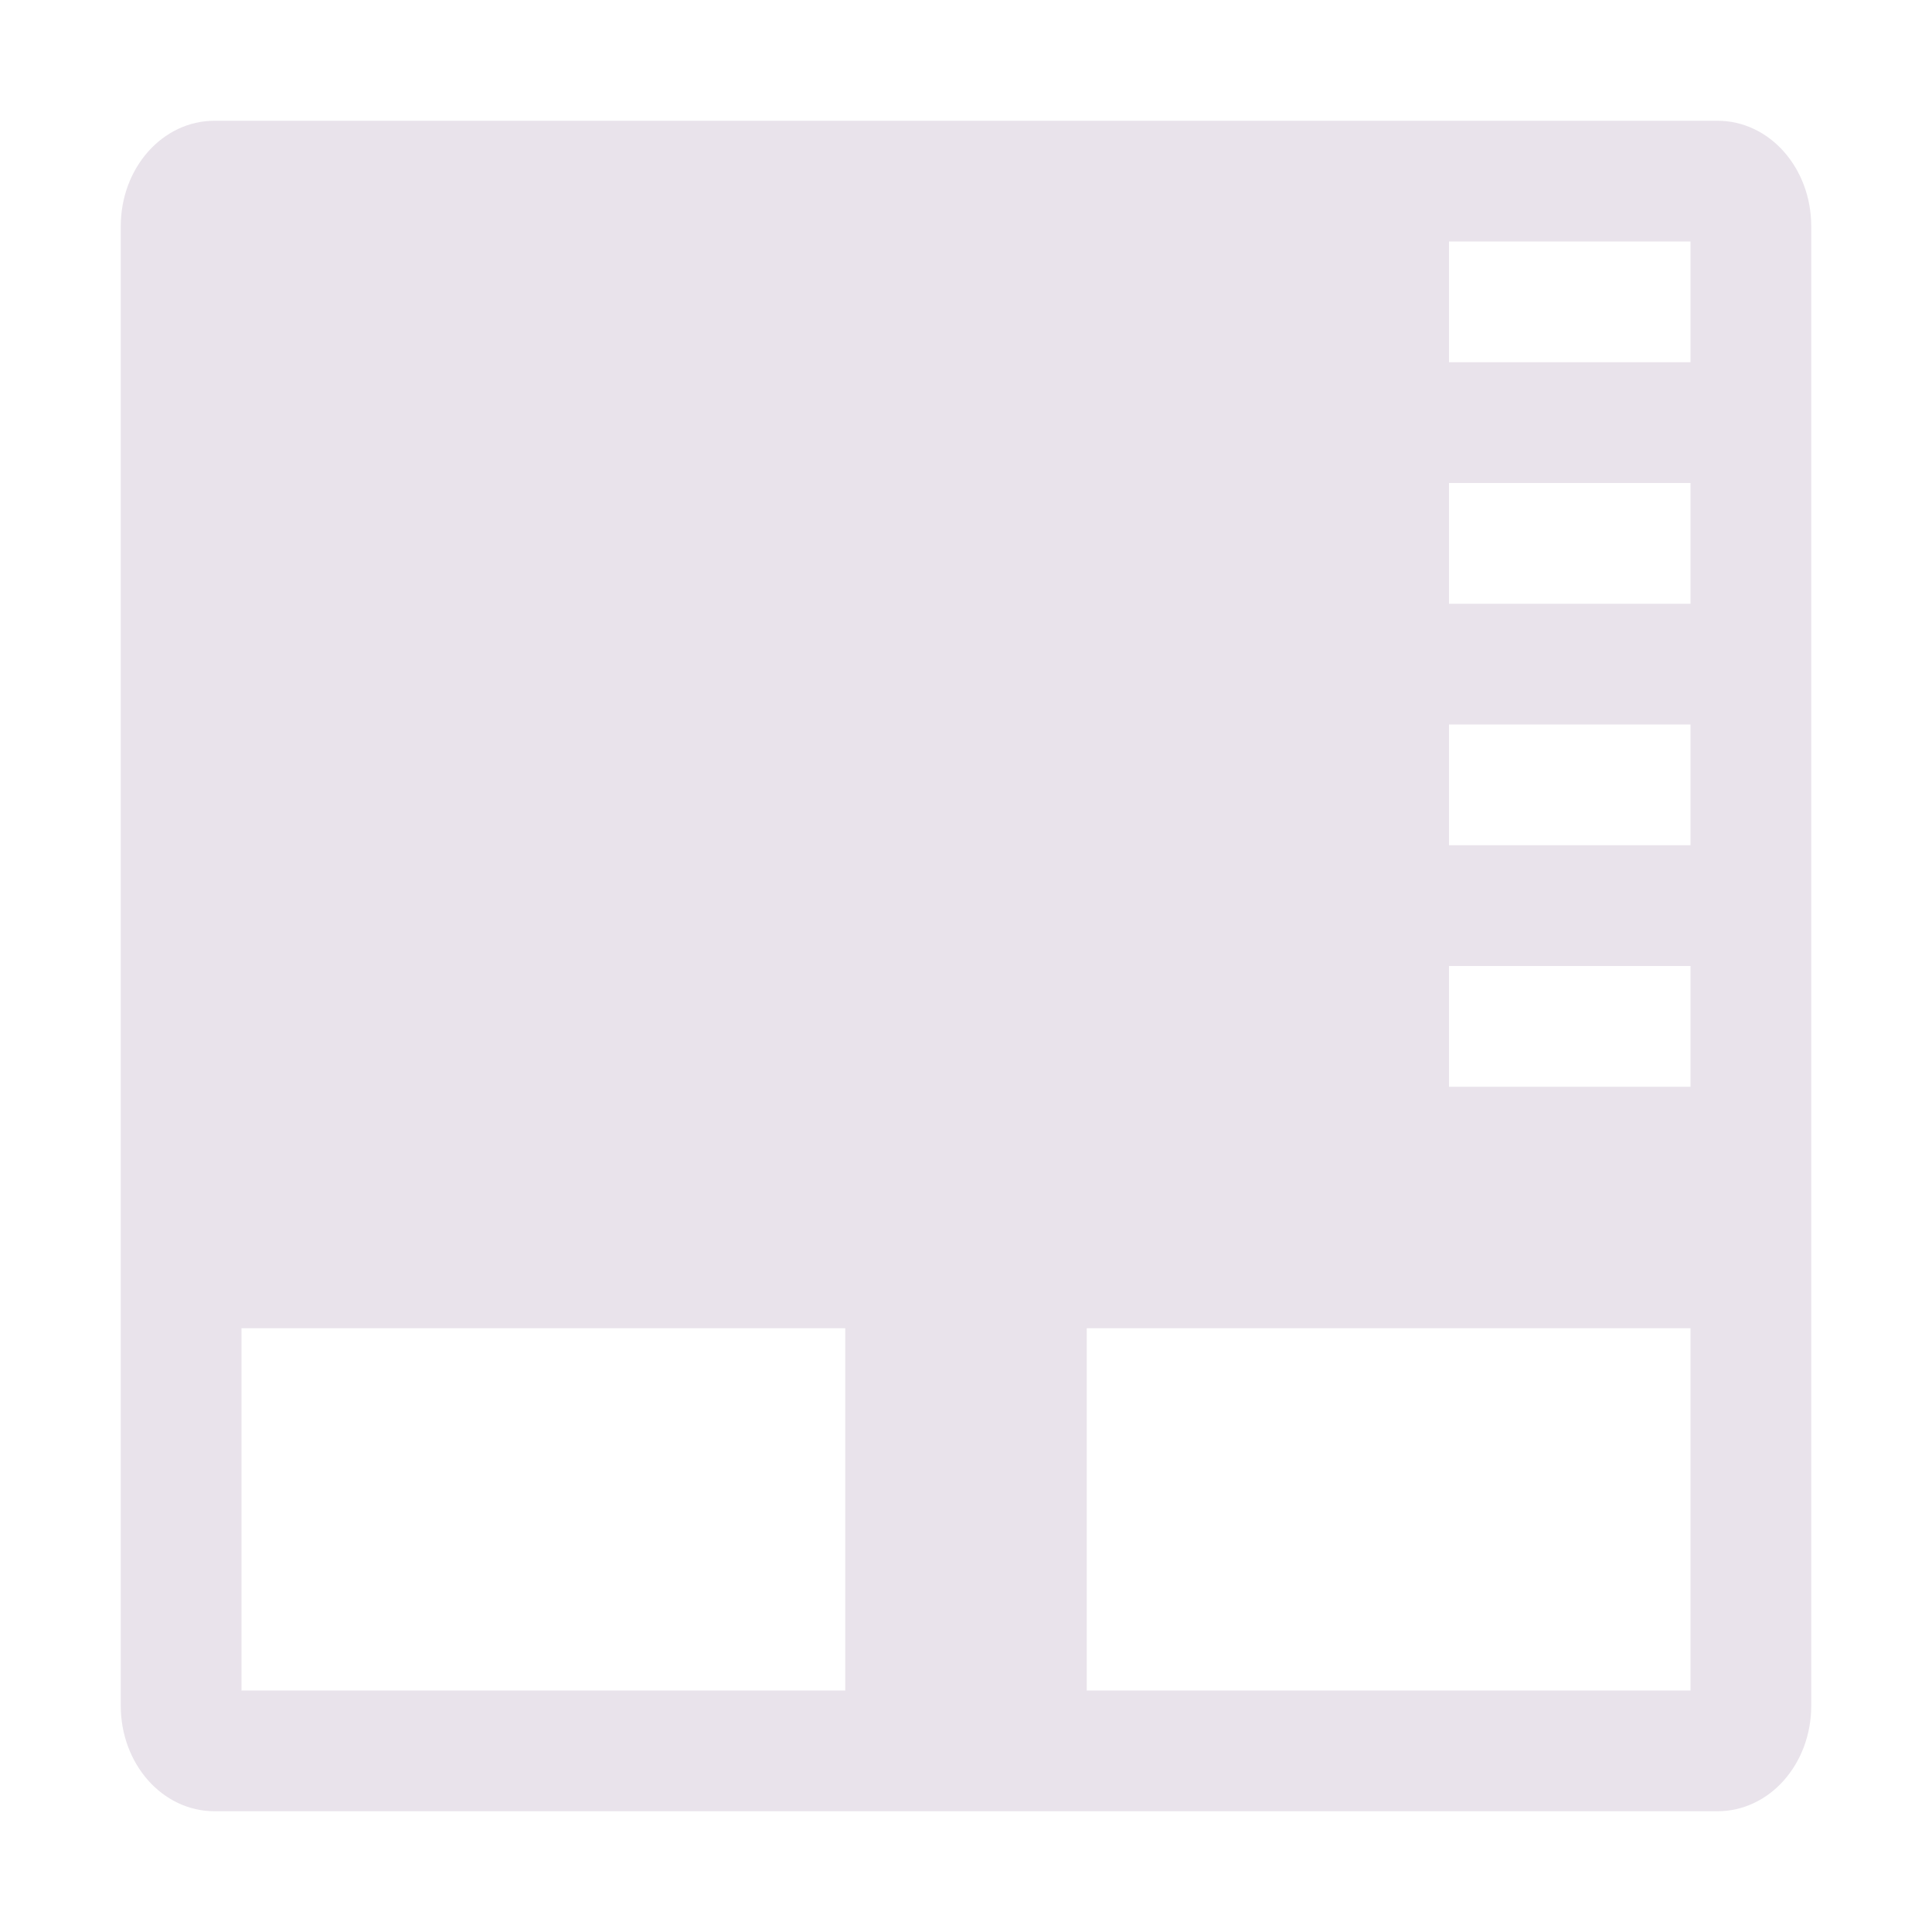 <svg xmlns="http://www.w3.org/2000/svg" width="16" height="16" version="1.1">
 <defs>
  <style id="current-color-scheme" type="text/css">
   .ColorScheme-Text { color:#c0b0c5; } .ColorScheme-Highlight { color:#4285f4; } .ColorScheme-NeutralText { color:#ff9800; } .ColorScheme-PositiveText { color:#4caf50; } .ColorScheme-NegativeText { color:#f44336; }
  </style>
 </defs>
 <path style="fill:currentColor;opacity:.35" class="ColorScheme-Text" d="M 1.777 1 C 1.346 1 1 1.39 1 1.875 L 1 14.125 C 1 14.61 1.346 15 1.777 15 L 14.223 15 C 14.654 15 15 14.61 15 14.125 L 15 1.875 C 15 1.39 14.654 1 14.223 1 L 1.777 1 z M 12 2 L 14 2 L 14 3 L 12 3 L 12 2 z M 12 4 L 14 4 L 14 5 L 12 5 L 12 4 z M 12 6 L 14 6 L 14 7 L 12 7 L 12 6 z M 12 8 L 14 8 L 14 9 L 12 9 L 12 8 z M 2 11 L 7 11 L 7 14 L 2 14 L 2 11 z M 9 11 L 14 11 L 14 14 L 9 14 L 9 11 z"/>
</svg>
